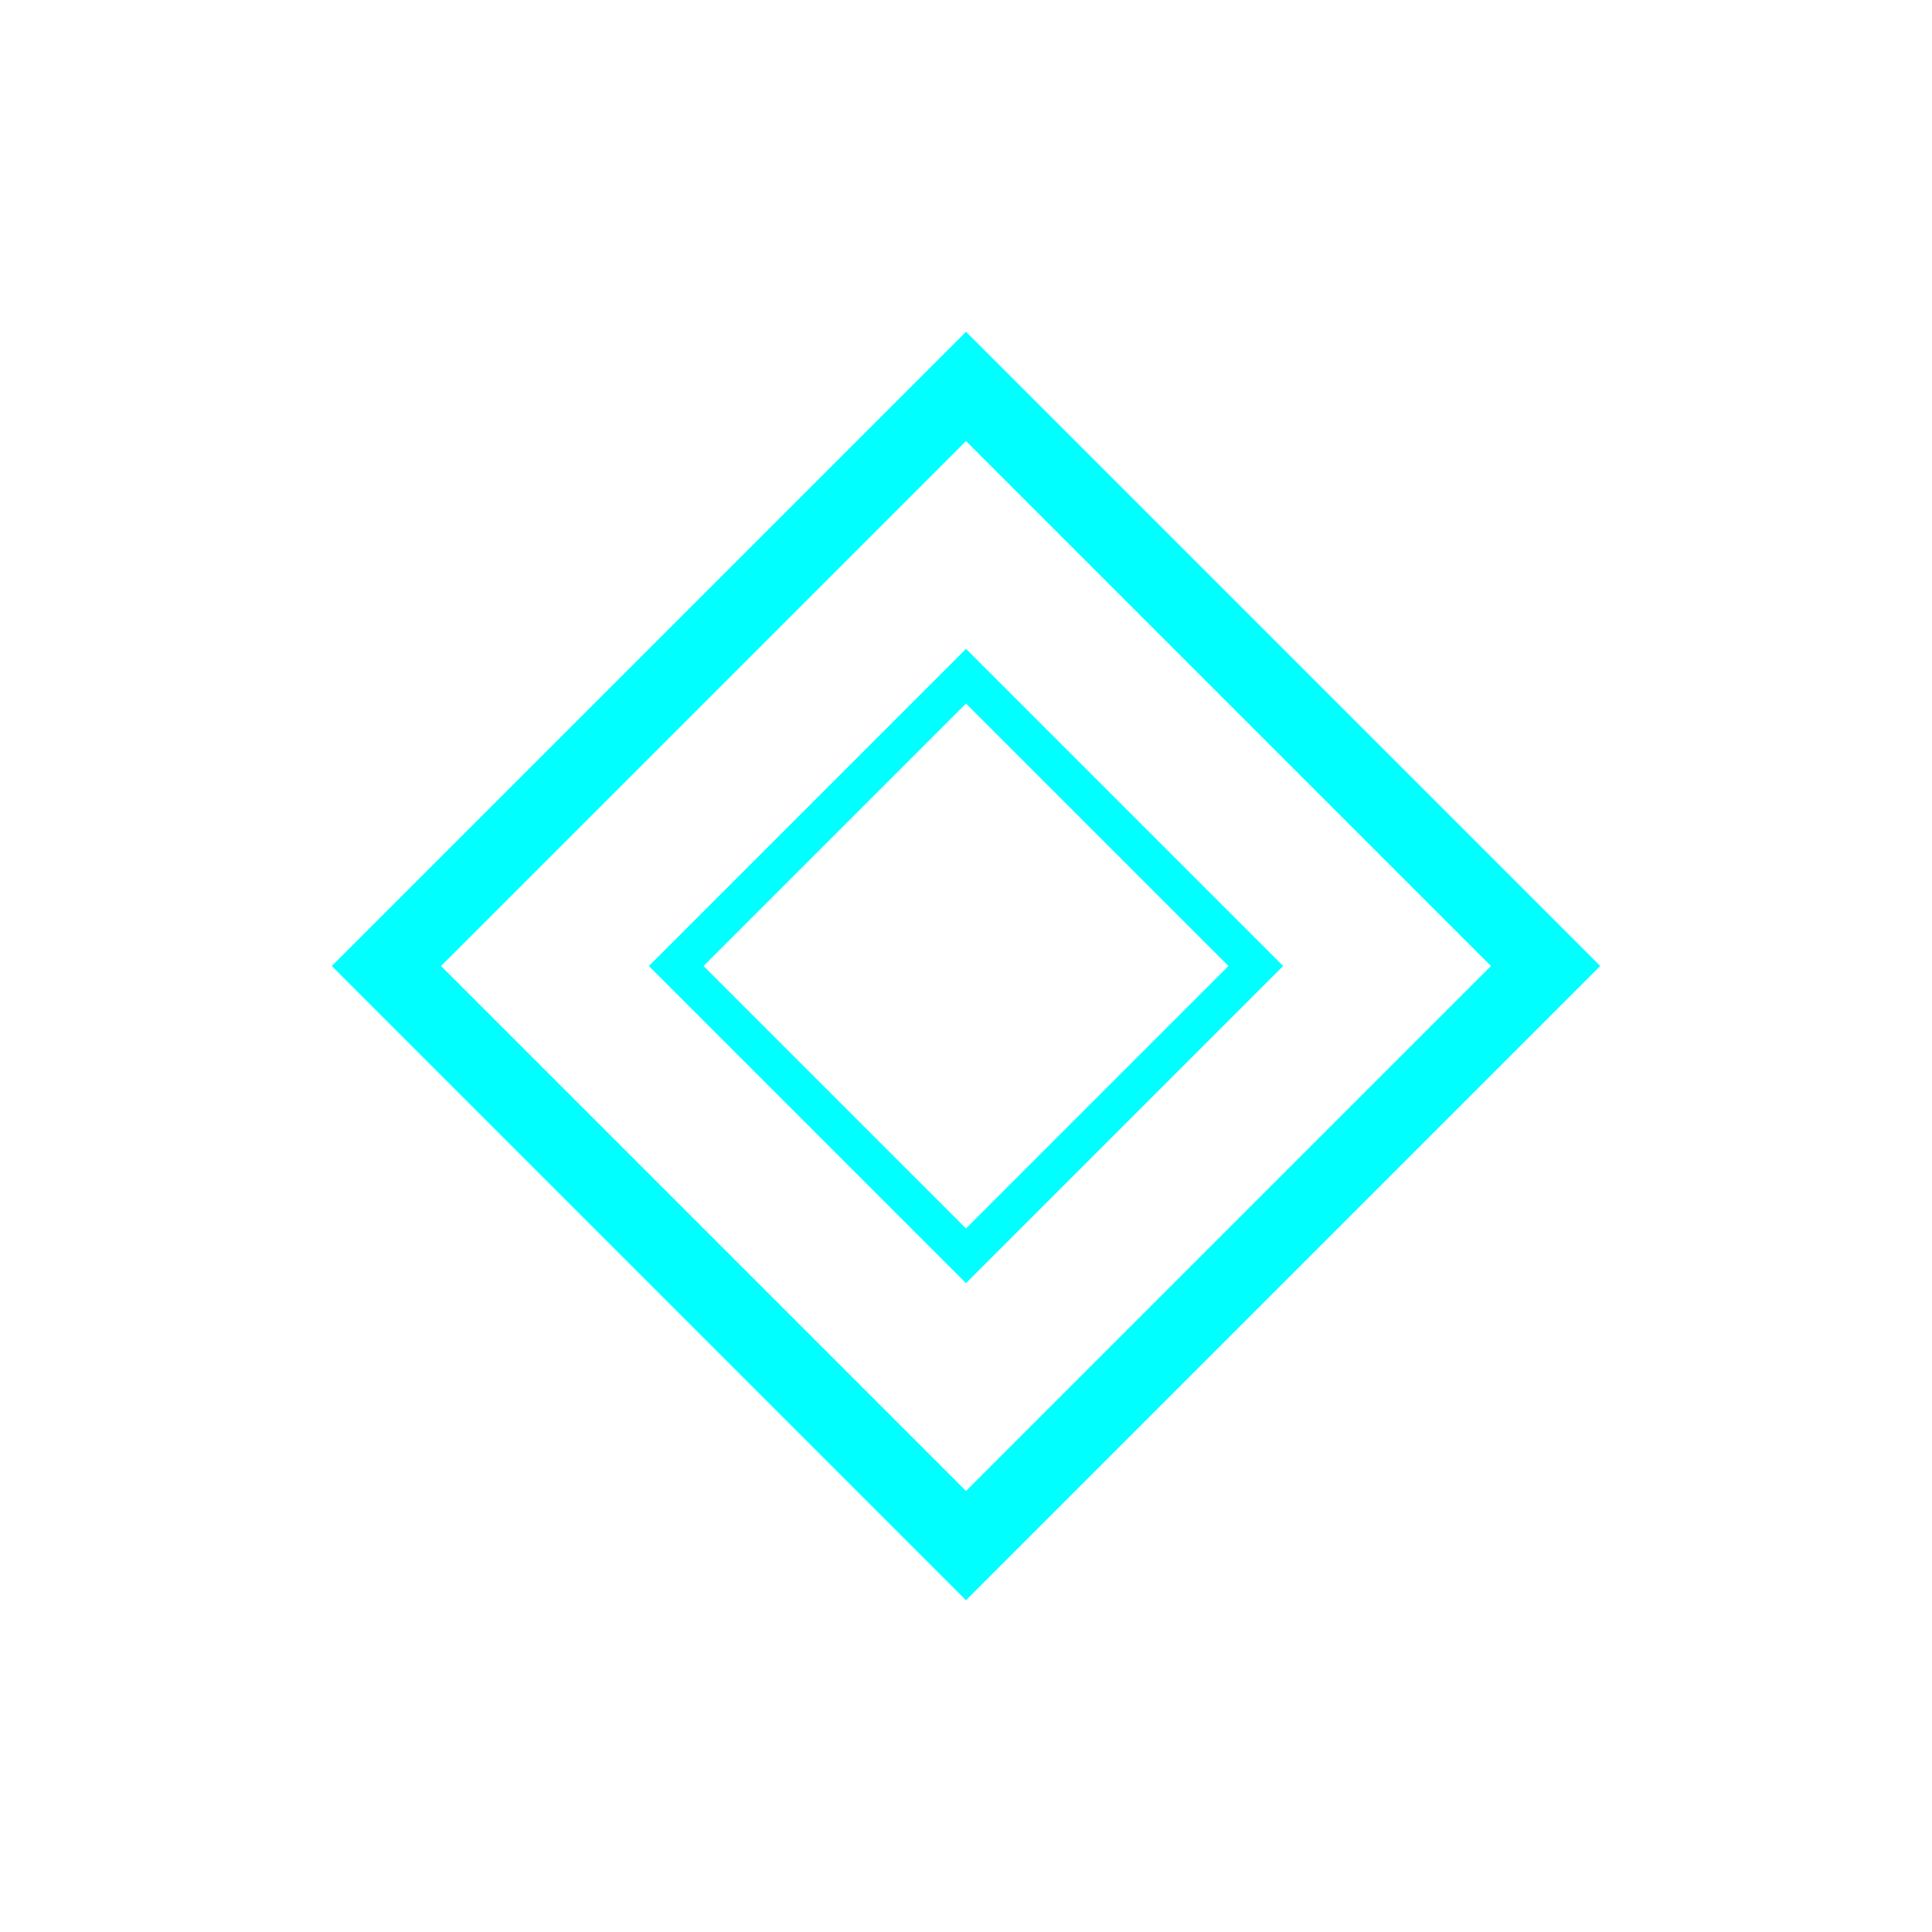 <?xml version="1.0" encoding="UTF-8"?>
<svg width="100" height="100" viewBox="0 0 100 100" fill="none" xmlns="http://www.w3.org/2000/svg">
  <rect width="100" height="100" fill="none"/>
  <path d="M20 50 L50 20 L80 50 L50 80 Z" stroke="#00FFFF" stroke-width="4" fill="none"/>
  <path d="M35 50 L50 35 L65 50 L50 65 Z" stroke="#00FFFF" stroke-width="2" fill="none"/>
</svg> 